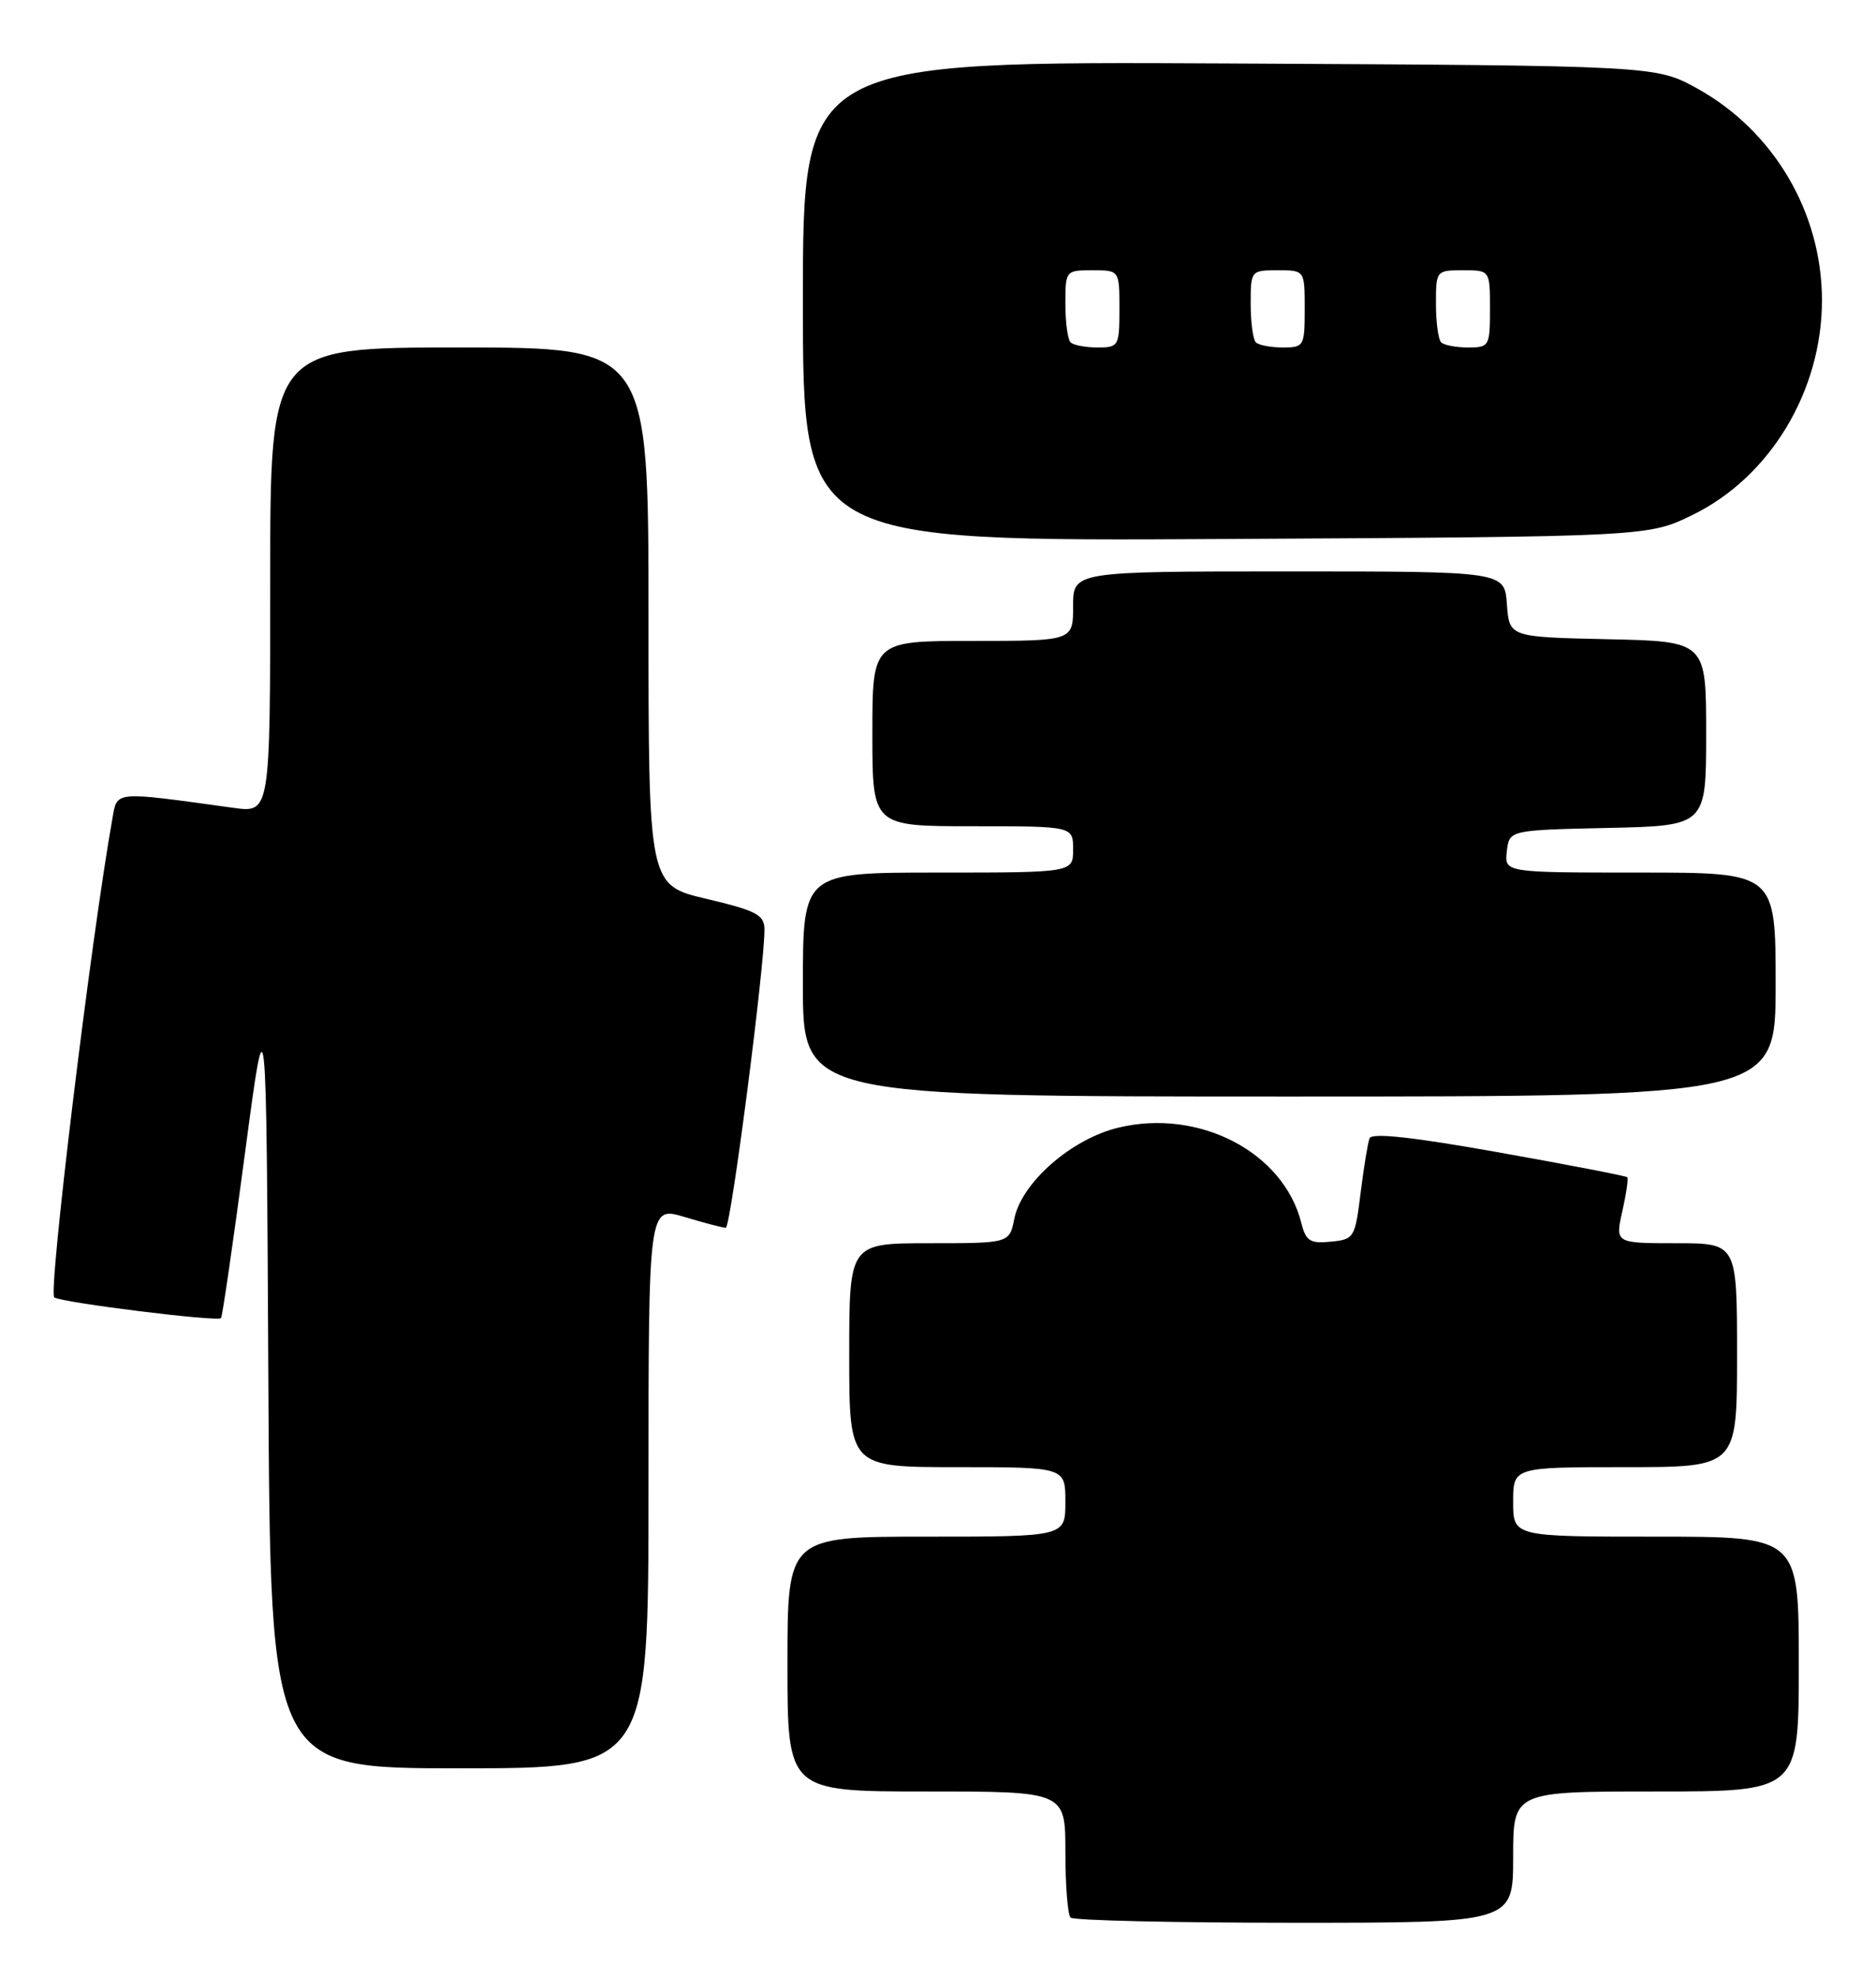 <?xml version="1.0" encoding="UTF-8" standalone="no"?>
<!DOCTYPE svg PUBLIC "-//W3C//DTD SVG 1.1//EN" "http://www.w3.org/Graphics/SVG/1.1/DTD/svg11.dtd" >
<svg xmlns="http://www.w3.org/2000/svg" xmlns:xlink="http://www.w3.org/1999/xlink" version="1.1" viewBox="0 0 243 256">
 <g >
 <path fill="currentColor"
d=" M 196.00 240.50 C 196.00 232.00 196.00 232.00 214.50 232.00 C 233.00 232.00 233.00 232.00 233.00 215.50 C 233.00 199.00 233.00 199.00 214.50 199.00 C 196.00 199.00 196.00 199.00 196.00 194.50 C 196.00 190.00 196.00 190.00 210.50 190.00 C 225.00 190.00 225.00 190.00 225.00 175.50 C 225.00 161.00 225.00 161.00 217.11 161.00 C 209.21 161.00 209.21 161.00 210.14 156.87 C 210.65 154.60 210.94 152.61 210.78 152.45 C 210.62 152.29 203.14 150.84 194.15 149.24 C 183.01 147.25 177.68 146.67 177.40 147.41 C 177.17 148.01 176.65 151.20 176.24 154.50 C 175.52 160.31 175.40 160.51 172.37 160.80 C 169.69 161.07 169.15 160.72 168.56 158.37 C 166.26 149.21 155.33 143.52 144.87 146.03 C 138.78 147.49 132.32 153.15 131.38 157.84 C 130.75 161.00 130.75 161.00 120.38 161.00 C 110.00 161.00 110.00 161.00 110.00 175.50 C 110.00 190.00 110.00 190.00 124.00 190.00 C 138.00 190.00 138.00 190.00 138.00 194.50 C 138.00 199.00 138.00 199.00 120.00 199.00 C 102.00 199.00 102.00 199.00 102.00 215.50 C 102.00 232.00 102.00 232.00 120.00 232.00 C 138.00 232.00 138.00 232.00 138.00 239.83 C 138.00 244.14 138.30 247.97 138.67 248.33 C 139.03 248.70 152.08 249.00 167.67 249.00 C 196.00 249.00 196.00 249.00 196.00 240.50 Z  M 84.00 192.60 C 84.00 156.20 84.00 156.20 88.66 157.60 C 91.22 158.37 93.63 159.00 94.01 159.00 C 94.66 159.00 99.06 125.01 99.02 120.34 C 99.00 118.47 97.97 117.93 91.50 116.40 C 84.00 114.63 84.00 114.63 84.00 79.82 C 84.00 45.00 84.00 45.00 59.50 45.00 C 35.00 45.00 35.00 45.00 35.00 75.14 C 35.00 105.27 35.00 105.27 30.25 104.62 C 14.51 102.45 15.20 102.38 14.54 106.12 C 11.75 121.81 6.21 167.51 7.03 168.02 C 8.15 168.71 28.14 171.19 28.63 170.70 C 28.80 170.53 30.19 160.96 31.72 149.44 C 34.50 128.50 34.50 128.50 34.76 178.75 C 35.02 229.00 35.02 229.00 59.51 229.00 C 84.00 229.00 84.00 229.00 84.00 192.60 Z  M 230.00 127.50 C 230.00 113.00 230.00 113.00 212.43 113.00 C 194.87 113.00 194.87 113.00 195.18 110.25 C 195.50 107.50 195.50 107.50 208.25 107.22 C 221.00 106.94 221.00 106.94 221.00 95.00 C 221.00 83.06 221.00 83.06 208.25 82.78 C 195.50 82.50 195.50 82.50 195.19 78.25 C 194.89 74.00 194.89 74.00 166.94 74.00 C 139.00 74.00 139.00 74.00 139.00 78.50 C 139.00 83.00 139.00 83.00 126.00 83.00 C 113.00 83.00 113.00 83.00 113.00 95.00 C 113.00 107.00 113.00 107.00 126.00 107.00 C 139.00 107.00 139.00 107.00 139.00 110.00 C 139.00 113.00 139.00 113.00 121.50 113.00 C 104.00 113.00 104.00 113.00 104.00 127.50 C 104.00 142.00 104.00 142.00 167.00 142.00 C 230.00 142.00 230.00 142.00 230.00 127.50 Z  M 219.29 66.66 C 229.31 61.74 236.00 50.62 236.00 38.89 C 236.00 27.55 229.77 16.96 219.86 11.47 C 214.50 8.50 214.50 8.50 159.25 8.22 C 104.00 7.94 104.00 7.94 104.00 39.02 C 104.00 70.11 104.00 70.11 158.75 69.80 C 213.50 69.50 213.50 69.50 219.29 66.66 Z  M 138.67 44.33 C 138.30 43.97 138.00 41.72 138.00 39.33 C 138.00 35.05 138.04 35.00 141.50 35.00 C 145.00 35.00 145.00 35.00 145.00 40.00 C 145.00 44.82 144.90 45.00 142.17 45.00 C 140.61 45.00 139.03 44.70 138.67 44.33 Z  M 162.67 44.33 C 162.30 43.97 162.00 41.72 162.00 39.33 C 162.00 35.05 162.04 35.00 165.50 35.00 C 169.00 35.00 169.00 35.00 169.00 40.00 C 169.00 44.82 168.90 45.00 166.17 45.00 C 164.61 45.00 163.03 44.70 162.67 44.33 Z  M 186.67 44.33 C 186.30 43.97 186.00 41.72 186.00 39.33 C 186.00 35.05 186.04 35.00 189.50 35.00 C 193.00 35.00 193.00 35.00 193.00 40.00 C 193.00 44.82 192.90 45.00 190.17 45.00 C 188.61 45.00 187.03 44.70 186.67 44.33 Z "/>
</g>
</svg>